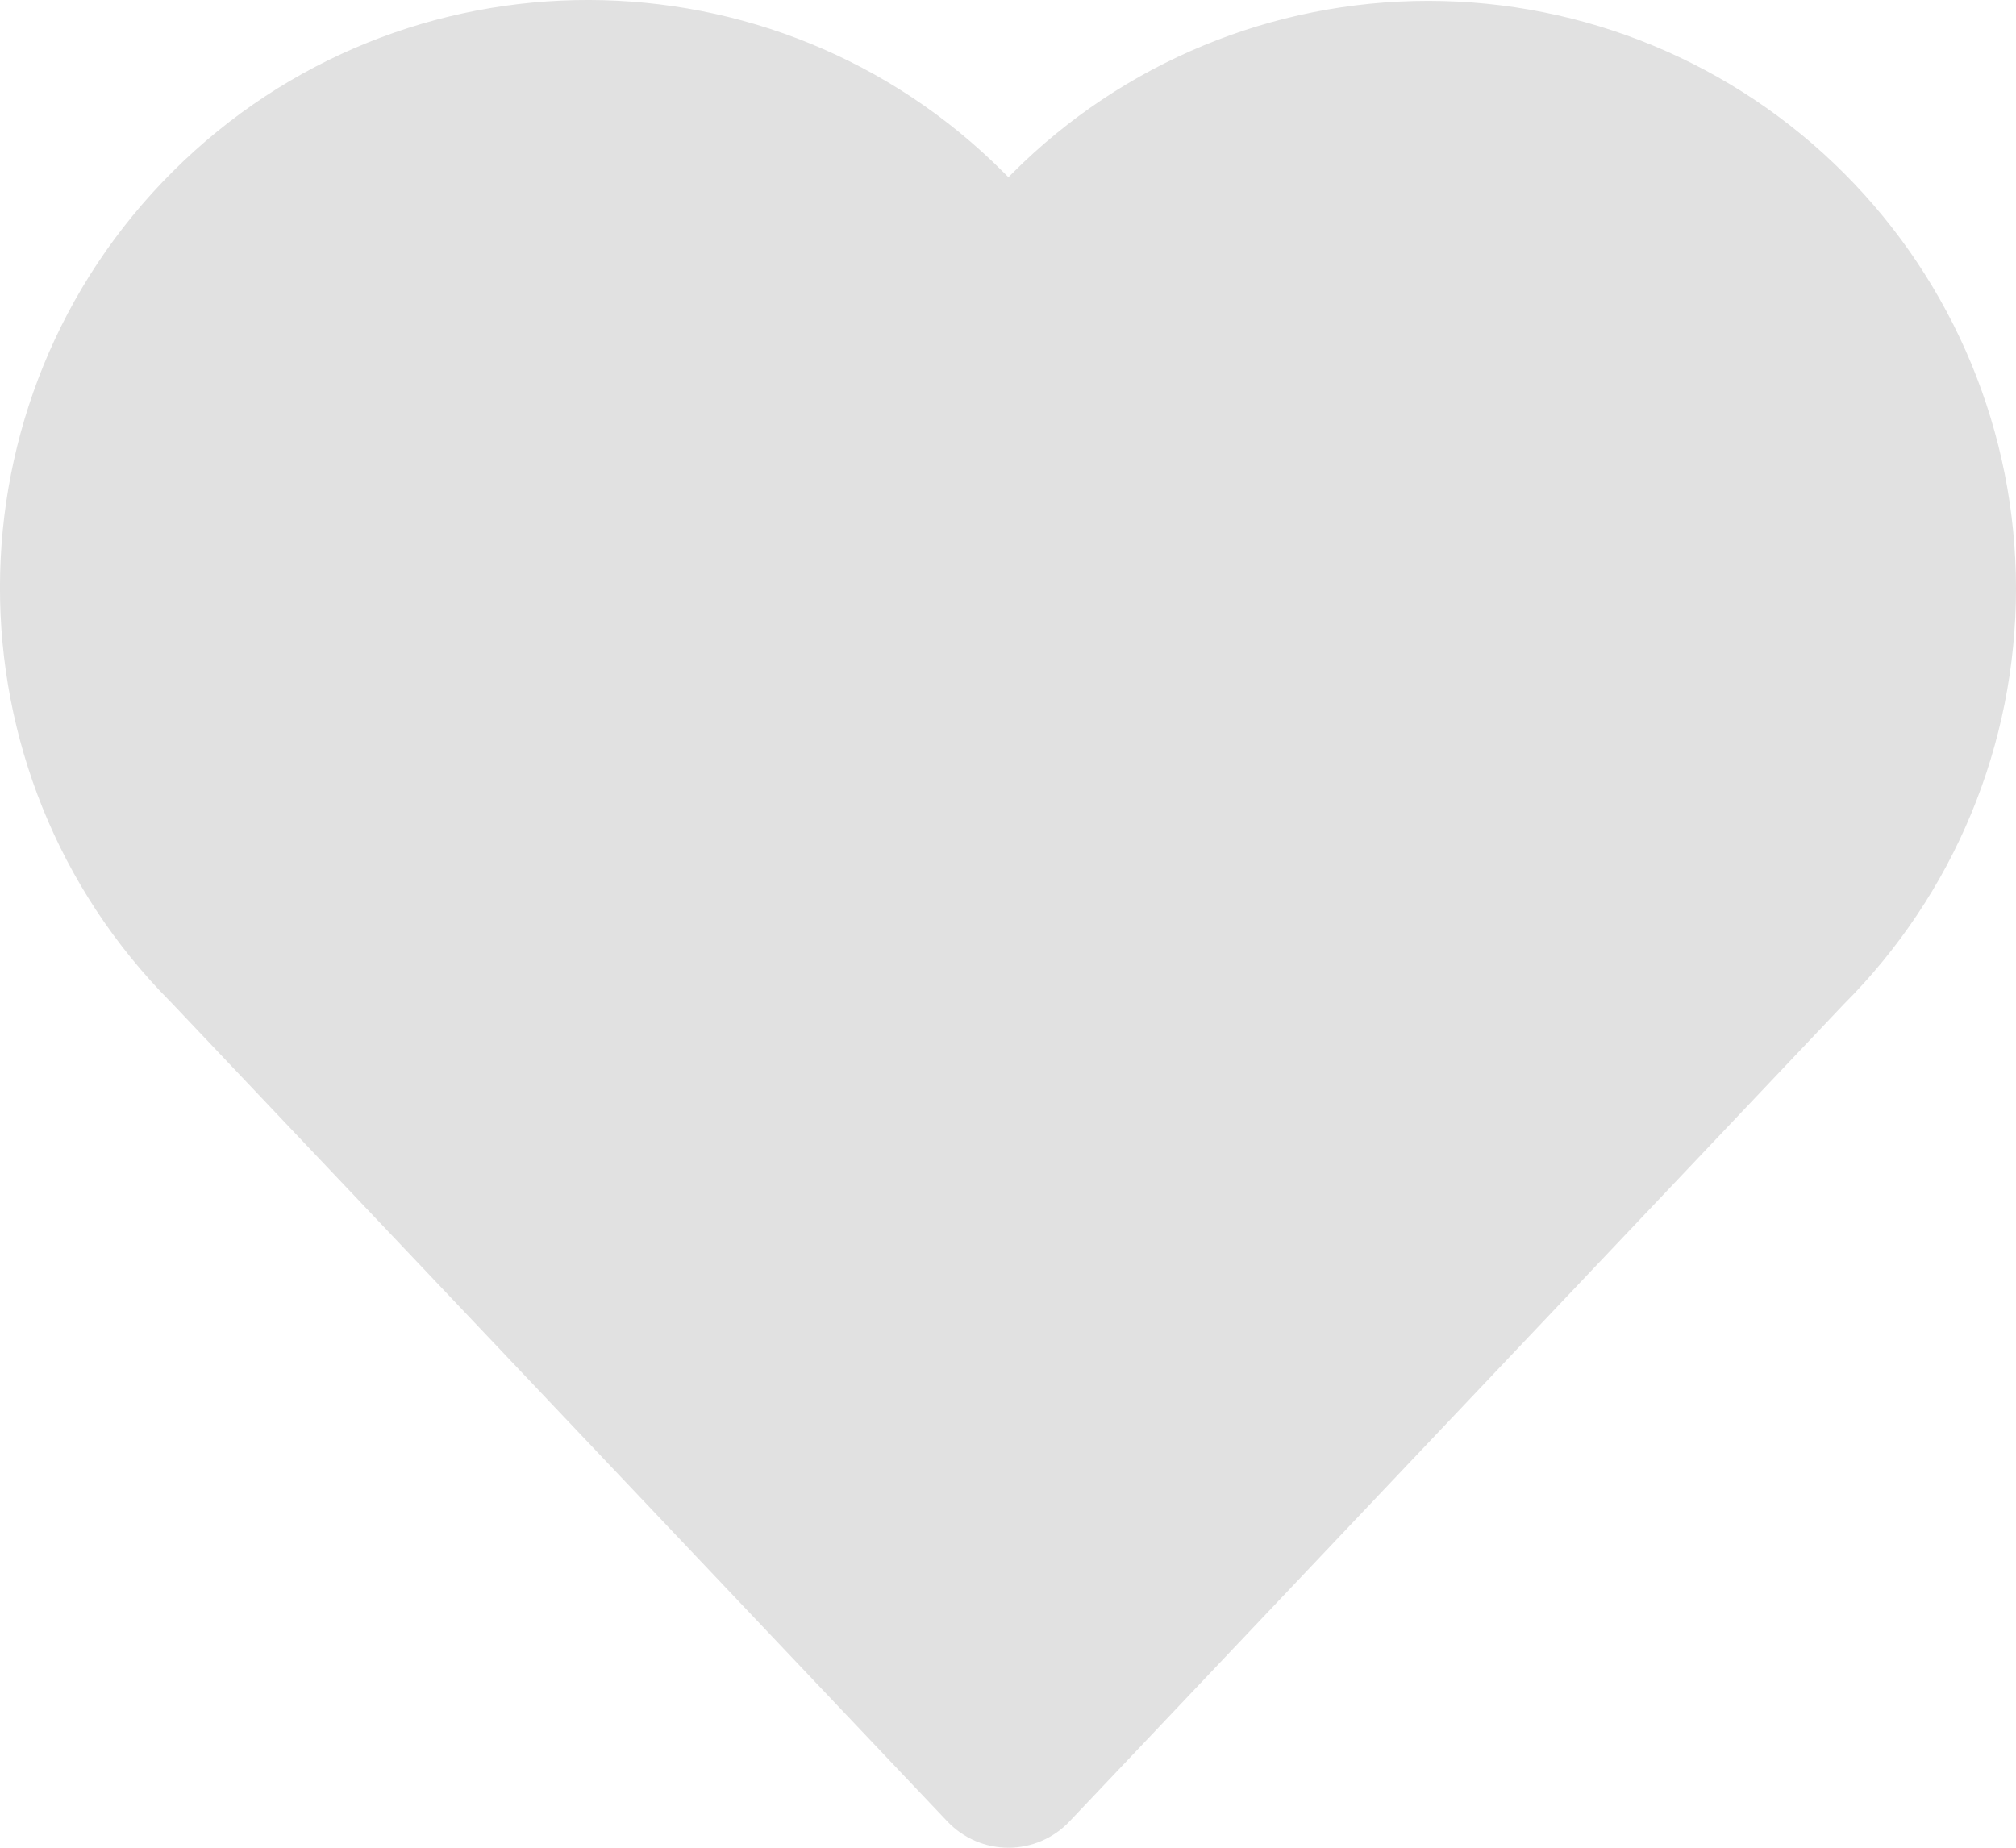 <?xml version="1.0" encoding="UTF-8"?>
<svg width="24px" height="22px" viewBox="0 0 24 22" version="1.1" xmlns="http://www.w3.org/2000/svg" xmlns:xlink="http://www.w3.org/1999/xlink">
    <!-- Generator: Sketch 50.2 (55047) - http://www.bohemiancoding.com/sketch -->
    <title>Shape</title>
    <desc>Created with Sketch.</desc>
    <defs></defs>
    <g id="Catalog" stroke="none" stroke-width="1" fill="none" fill-rule="evenodd">
        <g id="lifemebel_catalog-listing" transform="translate(-1146, -464)" fill="#E1E1E1" fill-rule="nonzero">
            <g id="item-hover1" transform="translate(882, 434)">
                <path d="M285.95,32.06 C284.638,30.747 282.858,30.01 281.003,30.01 C279.147,30.01 277.367,30.747 276.055,32.06 L276.005,32.11 L275.955,32.06 C273.228,29.321 268.798,29.312 266.059,32.04 C263.321,34.767 263.312,39.198 266.039,41.937 L275.28,51.689 C275.469,51.888 275.731,52 276.005,52 C276.279,52 276.541,51.888 276.73,51.689 L285.95,41.957 C287.263,40.644 288,38.864 288,37.008 C288,35.152 287.263,33.372 285.95,32.06 Z" id="Shape"></path>
            </g>
        </g>
    </g>
</svg>